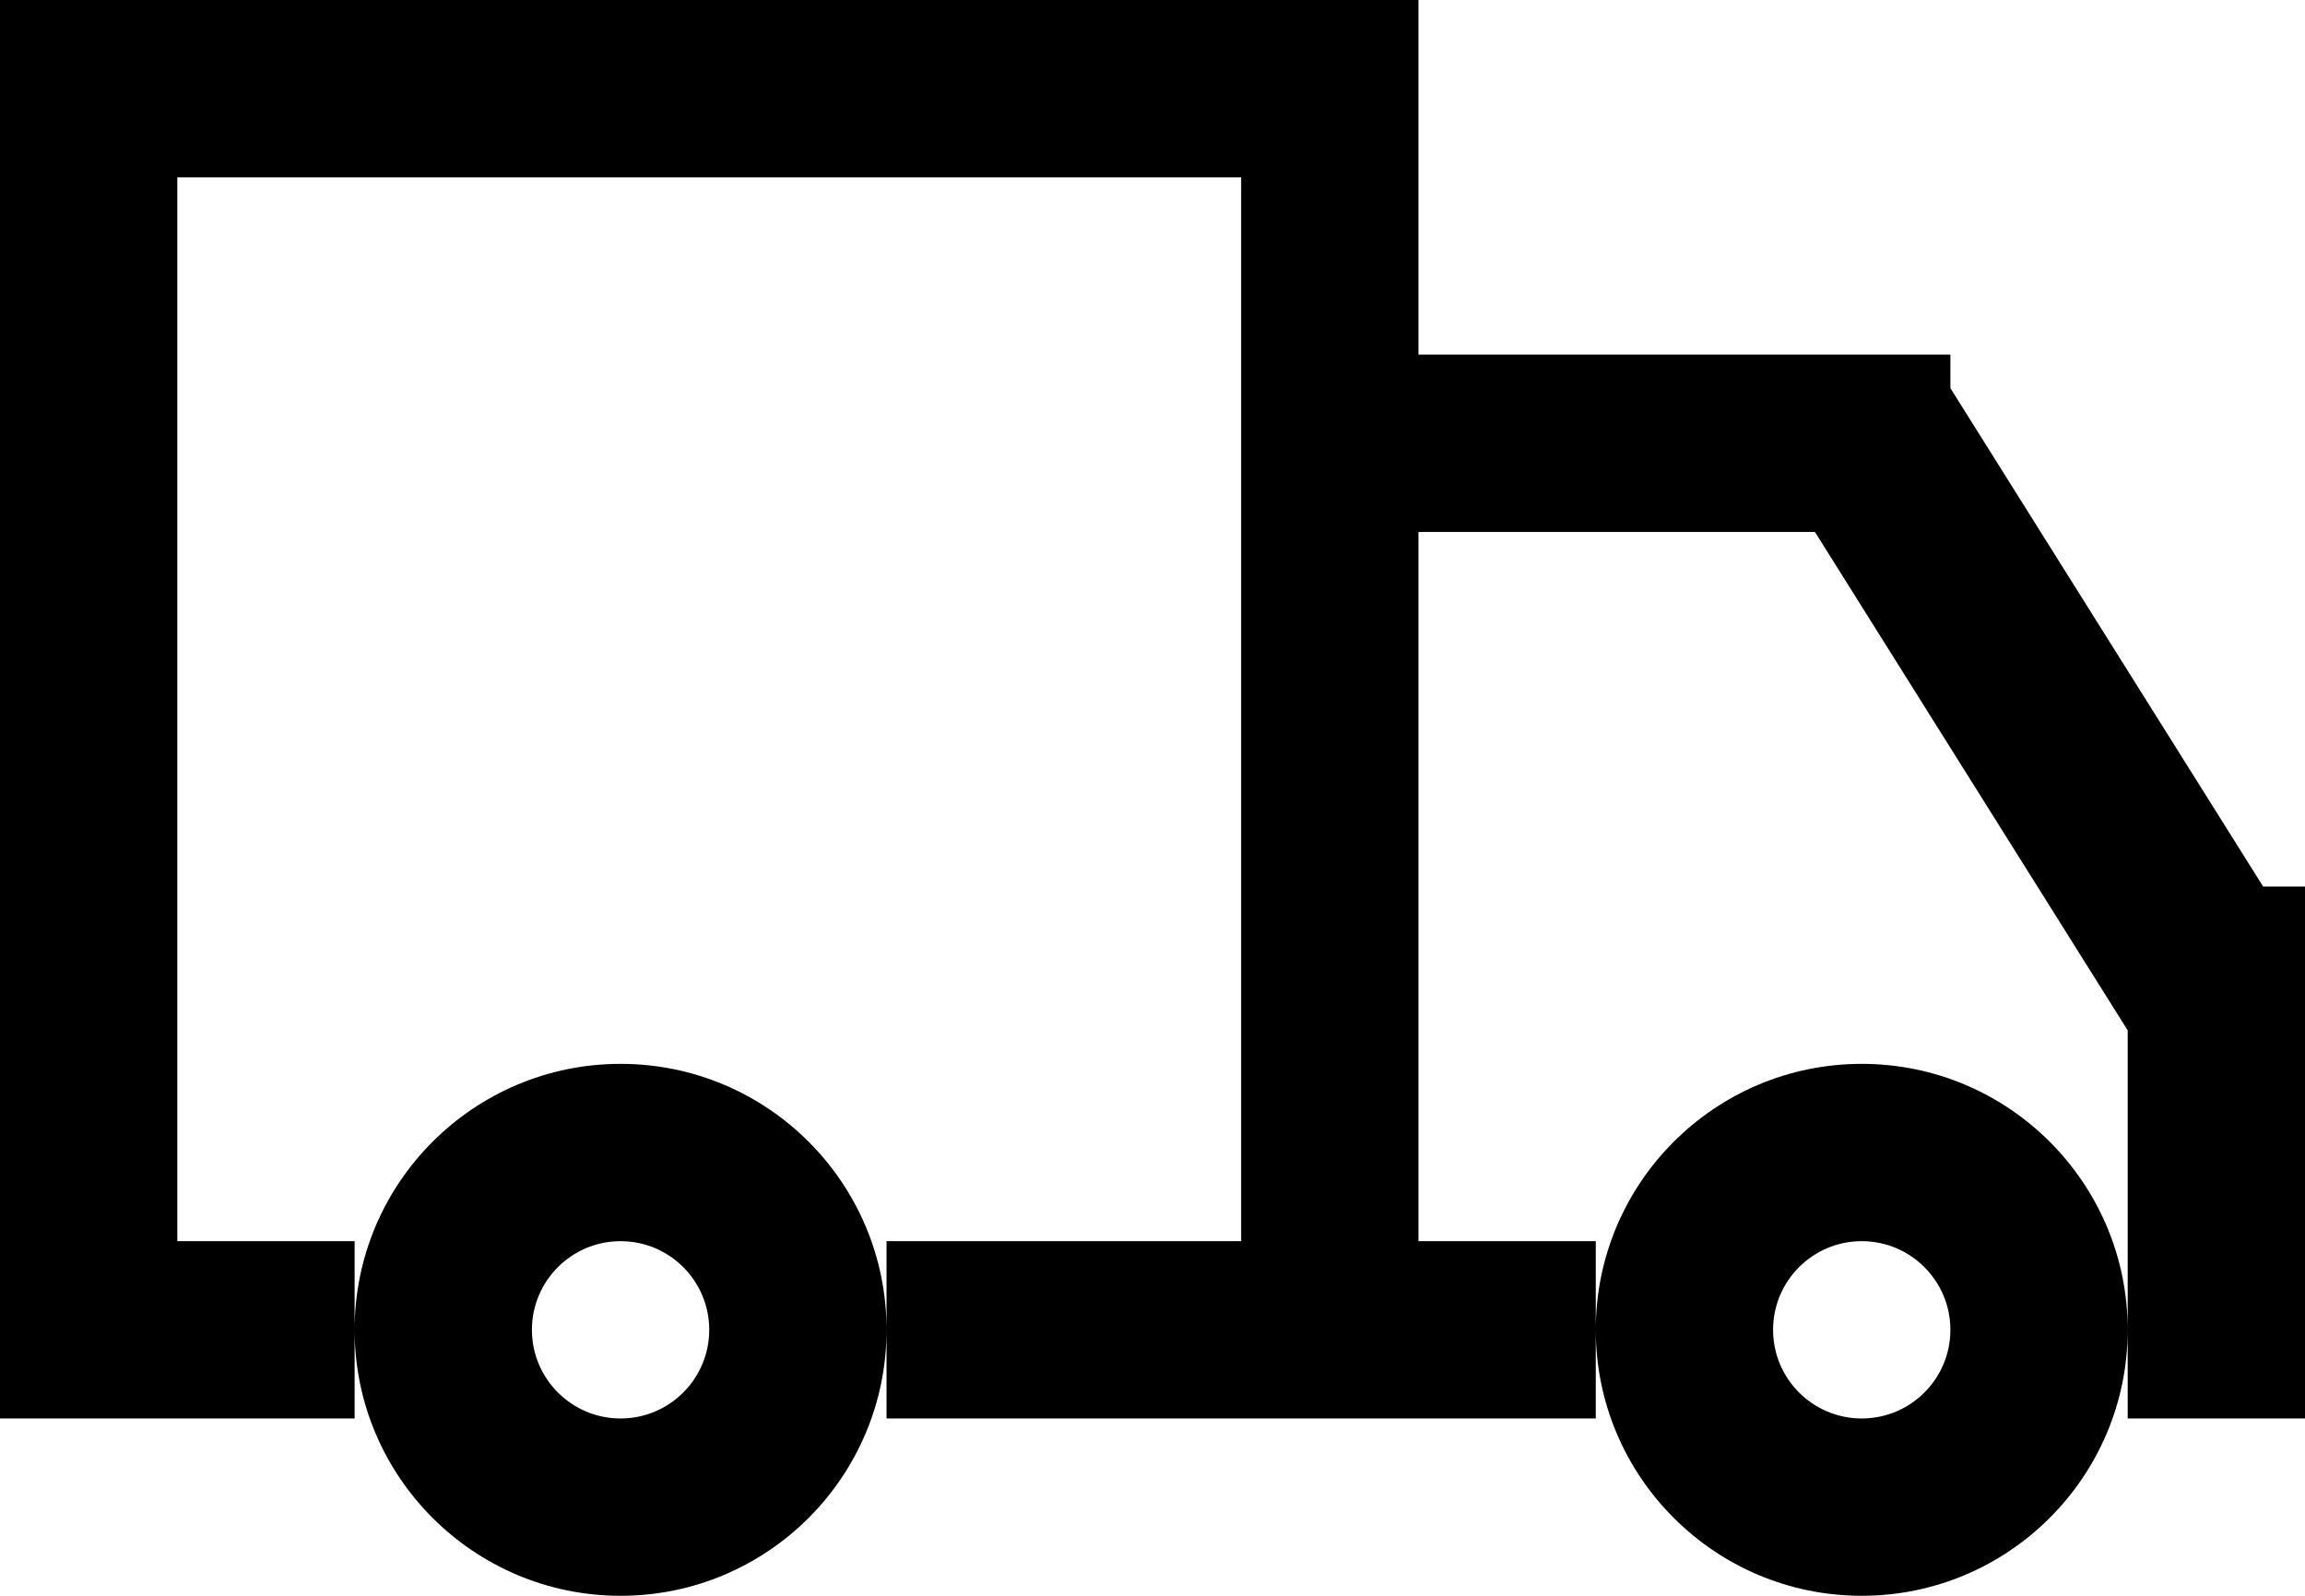 <svg xmlns="http://www.w3.org/2000/svg" width="13px" height="9px" viewBox="0 0 13 9"><path fill="currentColor" fill-rule="evenodd" clip-rule="evenodd" d="M12,8V7.5V5.811L10.236,3H8V7h1v0.5V8H5V7.5V7h2V1H1v6h1v0.5V8H0V7V0h1h7v1v1h3v0.189l1.764,2.811H13V8H12z M3.5,6C4.329,6,5,6.672,5,7.5C5,8.328,4.329,9,3.5,9C2.672,9,2,8.328,2,7.5C2,6.672,2.672,6,3.5,6z M3.5,8C3.776,8,4,7.776,4,7.5C4,7.224,3.776,7,3.5,7C3.224,7,3,7.224,3,7.5C3,7.776,3.224,8,3.5,8z M10.5,6C11.328,6,12,6.672,12,7.5C12,8.328,11.328,9,10.5,9C9.672,9,9,8.328,9,7.5C9,6.672,9.672,6,10.5,6z M10.5,8C10.776,8,11,7.776,11,7.5C11,7.224,10.776,7,10.5,7C10.224,7,10,7.224,10,7.5C10,7.776,10.224,8,10.5,8z"/></svg>